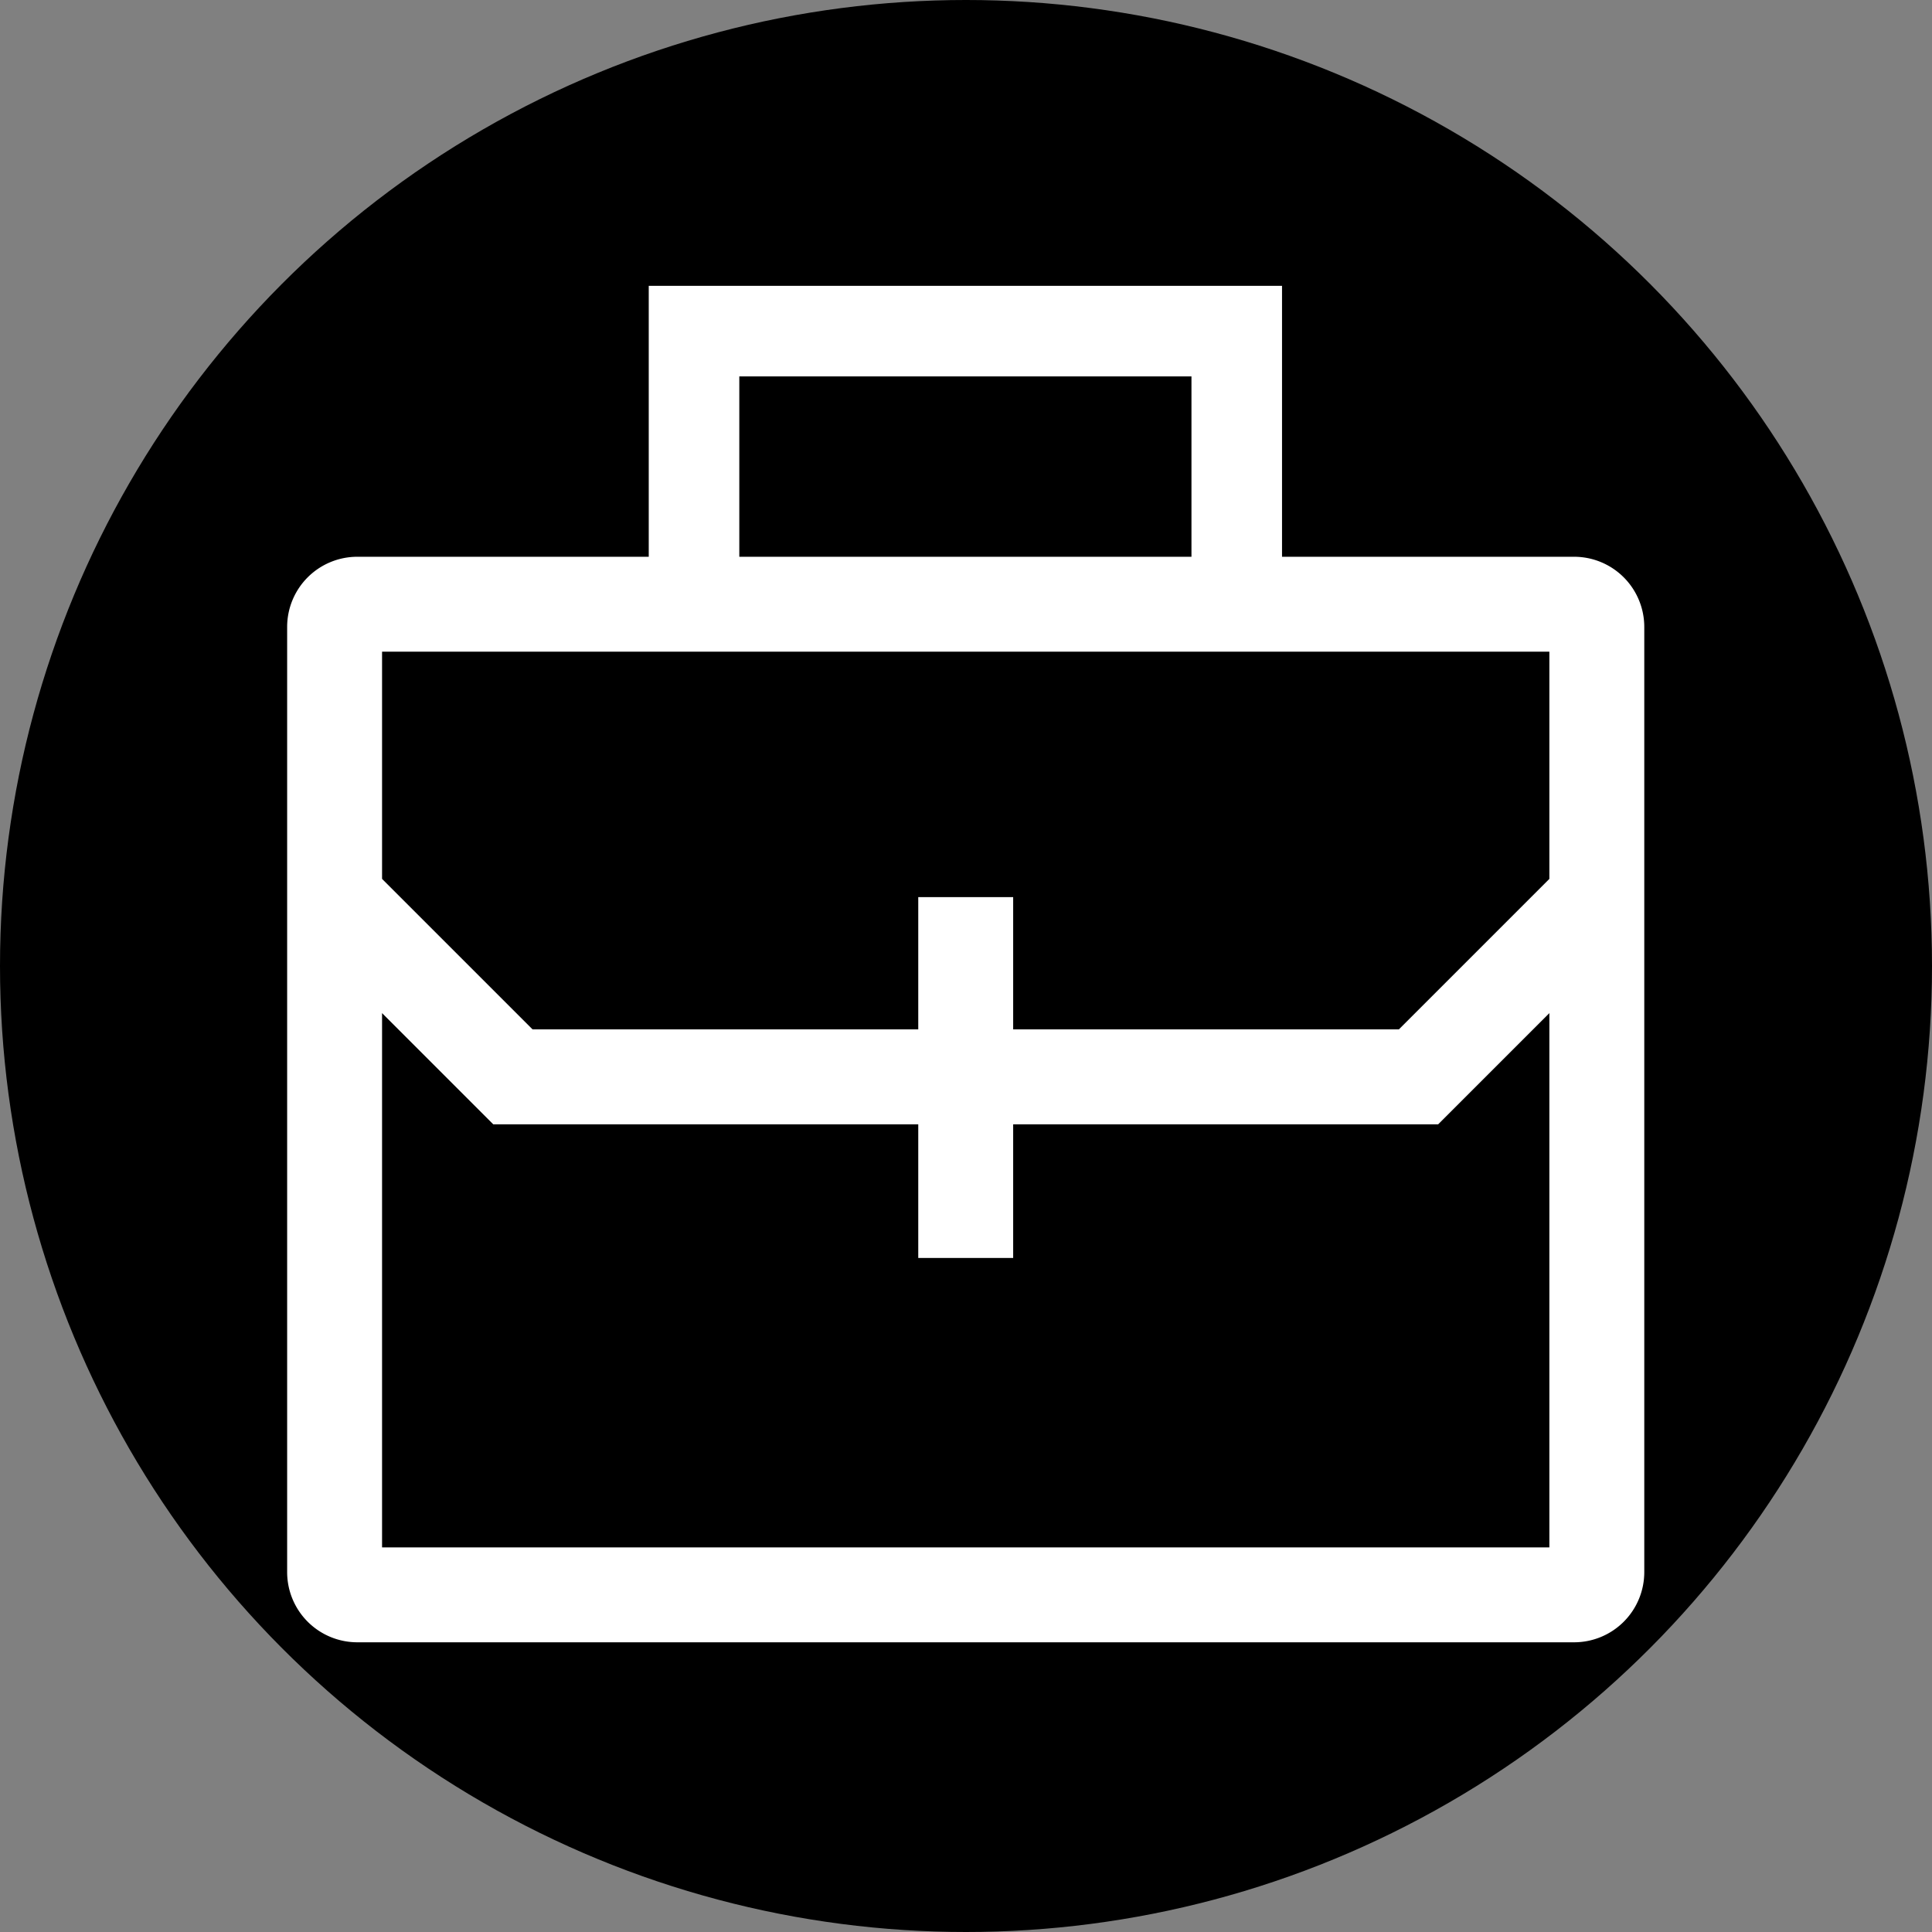 <svg xmlns="http://www.w3.org/2000/svg" viewBox="0 0 512 512"  width="28" height="28"><rect x="0" y="0" width="512" height="512" fill="#808080" stroke="none"/><circle fill="currentColor" cx="256" cy="256" r="256"></circle><path fill="white" d="M471.232,111.731H368V16H144.232v95.731h-103A24.8,24.8,0,0,0,16.464,136.5V470.532A24.8,24.8,0,0,0,41.232,495.3h430A24.8,24.8,0,0,0,496,470.532V136.5A24.8,24.8,0,0,0,471.232,111.731ZM176.232,48H336v63.731H176.232Zm286.232,97.269v80.286l-53.177,53.176H273V232H239.464v46.731H103.177L50,225.555V145.269ZM50,461.764V272.982l39.286,39.287H239.464V359.5H273V312.269H423.178l39.286-39.287V461.764Z" class="ci-primary" transform="scale(.75) translate(85, 85)"></path></svg>